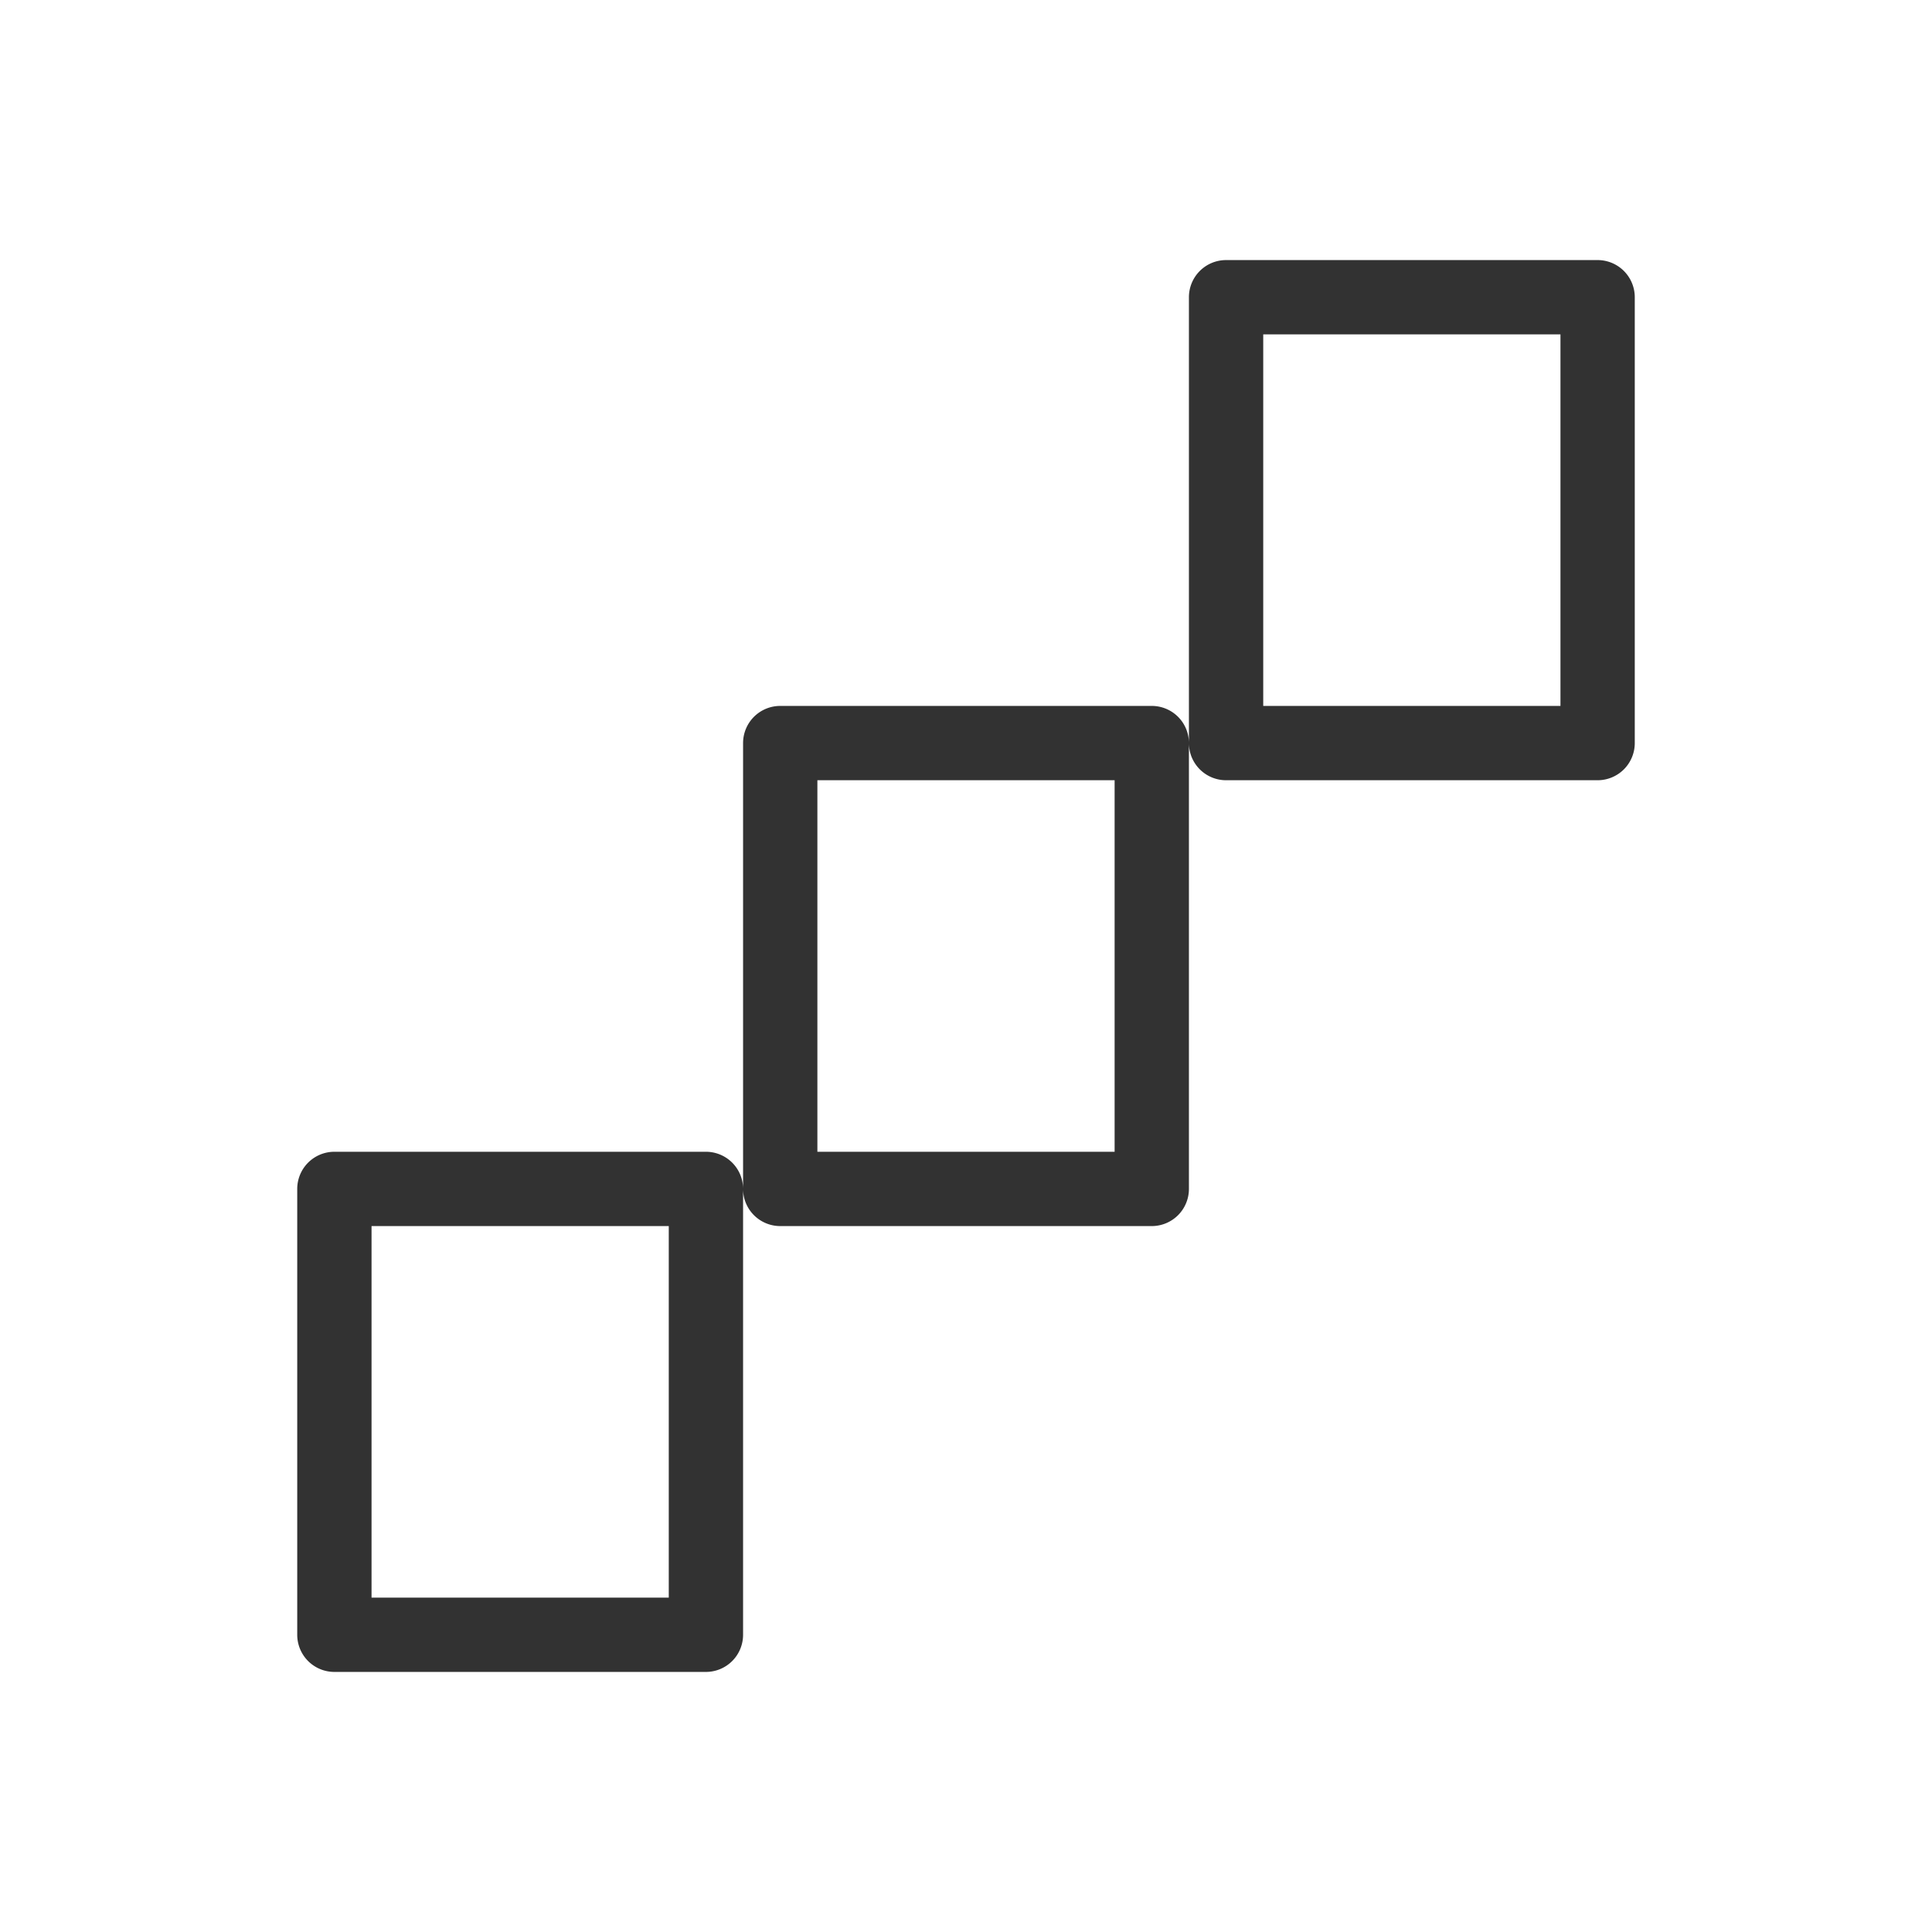 <svg xmlns="http://www.w3.org/2000/svg" width="26" height="26" viewBox="0 0 26 26">
  <title>priceStyle-renko</title>
  <path d="M9.5,22.5h-5A.5.5,0,0,1,4,22V16a.5.5,0,0,1,.5-.5h5a.5.5,0,0,1,.5.5v6A.5.5,0,0,1,9.5,22.5ZM5,21.5H9v-5H5Zm10.5-5h-5A.5.5,0,0,1,10,16V10a.5.5,0,0,1,.5-.5h5a.5.5,0,0,1,.5.5v6A.5.5,0,0,1,15.5,16.5Zm-4.5-1h4v-5H11Zm10.5-5h-5A.5.5,0,0,1,16,10V4a.5.5,0,0,1,.5-.5h5A.5.5,0,0,1,22,4v6A.5.5,0,0,1,21.5,10.5ZM17,9.5h4v-5H17Z" fill="#323232"/>
</svg>
